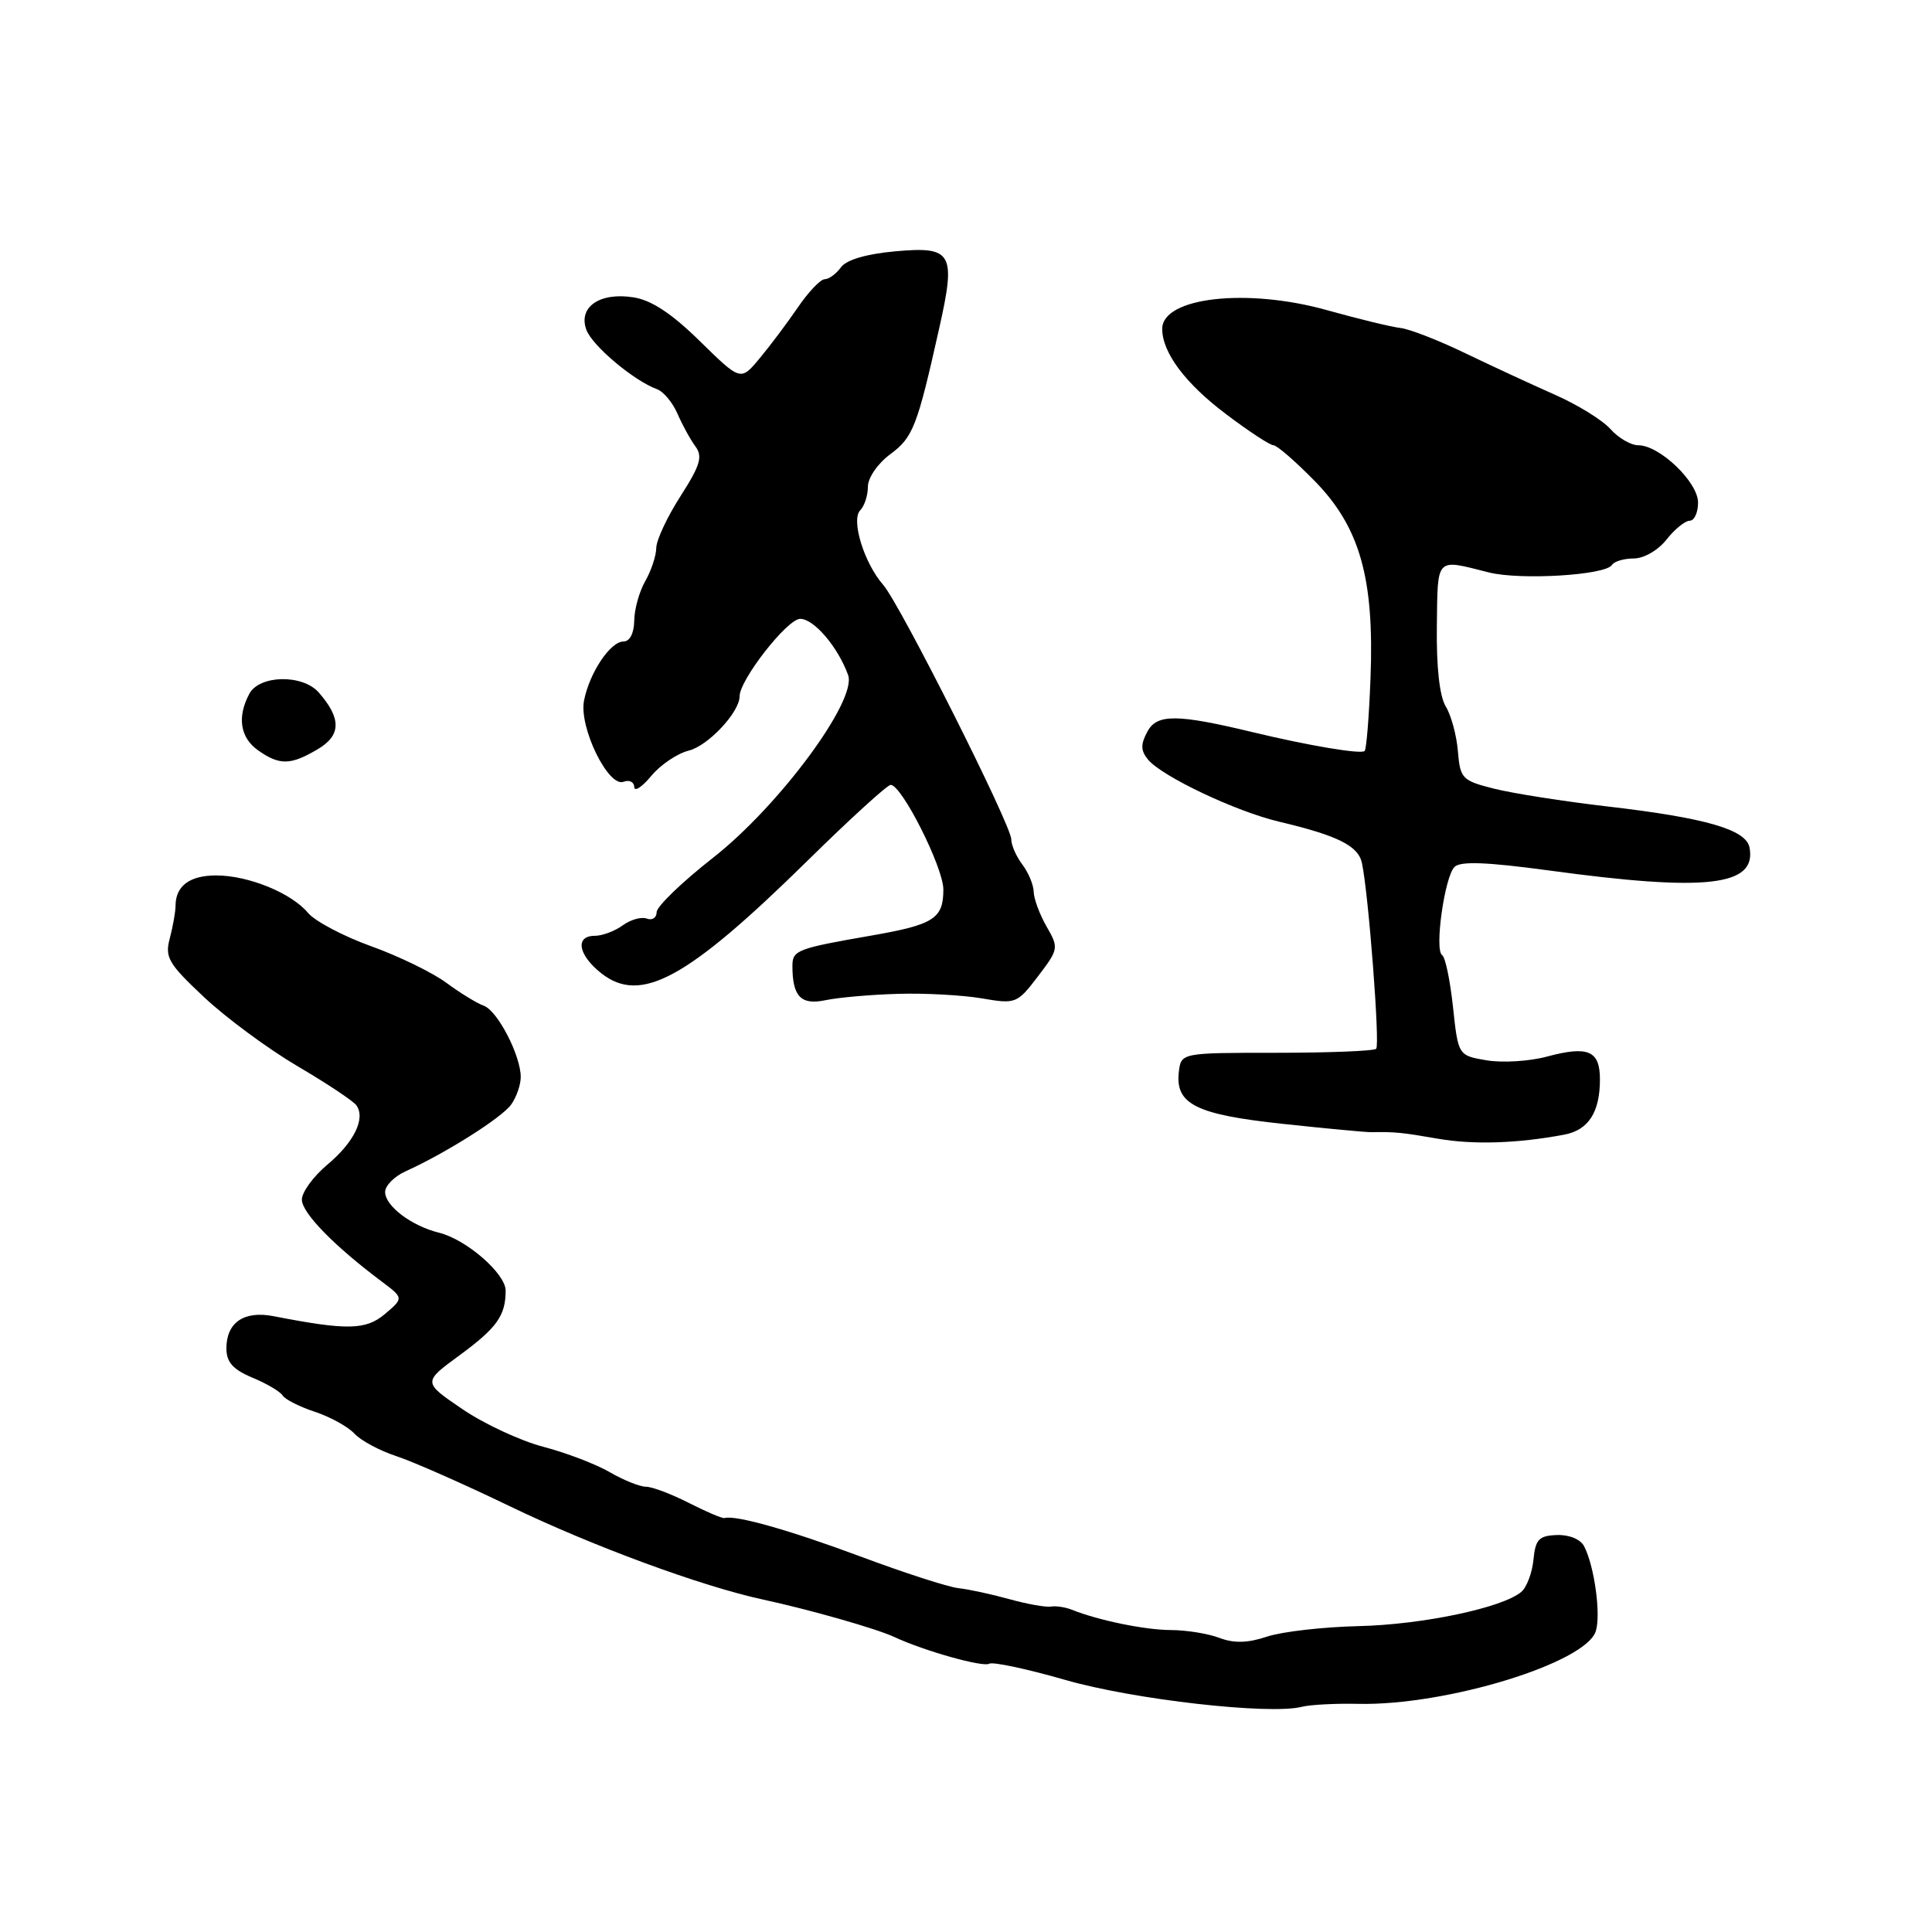 <?xml version="1.0" encoding="UTF-8" standalone="no"?>
<!DOCTYPE svg PUBLIC "-//W3C//DTD SVG 1.1//EN" "http://www.w3.org/Graphics/SVG/1.1/DTD/svg11.dtd" >
<svg xmlns="http://www.w3.org/2000/svg" xmlns:xlink="http://www.w3.org/1999/xlink" version="1.1" viewBox="0 0 256 256">
 <g >
 <path fill="currentColor"
d=" M 180.00 225.77 C 191.64 226.02 210.11 220.36 211.45 216.14 C 212.15 213.95 211.27 207.54 209.91 204.90 C 209.43 203.96 207.93 203.34 206.29 203.40 C 203.91 203.49 203.45 203.97 203.19 206.68 C 203.02 208.42 202.29 210.35 201.56 210.95 C 199.02 213.06 188.43 215.28 180.00 215.47 C 175.32 215.58 169.88 216.20 167.89 216.86 C 165.32 217.72 163.51 217.76 161.58 217.03 C 160.09 216.46 157.21 216.00 155.18 215.99 C 151.77 215.99 145.54 214.71 142.00 213.29 C 141.18 212.96 139.94 212.77 139.26 212.88 C 138.58 212.99 136.10 212.55 133.76 211.90 C 131.42 211.25 128.38 210.59 127.00 210.44 C 125.62 210.29 119.76 208.39 113.98 206.23 C 104.63 202.75 97.47 200.72 96.00 201.15 C 95.72 201.23 93.61 200.33 91.29 199.15 C 88.97 197.97 86.41 197.00 85.60 197.00 C 84.78 197.00 82.63 196.13 80.81 195.08 C 78.99 194.02 75.03 192.50 72.00 191.71 C 68.97 190.92 64.14 188.67 61.26 186.71 C 56.02 183.15 56.02 183.15 60.91 179.57 C 65.85 175.94 67.00 174.32 67.00 171.01 C 67.00 168.76 61.79 164.23 58.17 163.34 C 54.55 162.45 51.07 159.83 51.03 157.97 C 51.01 157.13 52.24 155.88 53.75 155.20 C 58.98 152.84 66.42 148.15 67.71 146.39 C 68.42 145.41 69.00 143.76 69.00 142.71 C 69.00 139.85 65.91 133.89 64.09 133.26 C 63.22 132.95 60.99 131.59 59.15 130.23 C 57.31 128.87 52.81 126.68 49.15 125.37 C 45.49 124.05 41.75 122.07 40.82 120.97 C 38.62 118.33 32.92 116.00 28.65 116.00 C 25.14 116.00 23.28 117.38 23.26 120.00 C 23.26 120.83 22.91 122.77 22.50 124.33 C 21.82 126.86 22.31 127.69 27.05 132.14 C 29.97 134.88 35.54 138.99 39.43 141.28 C 43.32 143.56 46.83 145.90 47.23 146.47 C 48.46 148.21 46.91 151.36 43.38 154.32 C 41.52 155.88 40.00 157.96 40.00 158.96 C 40.00 160.70 44.23 165.05 50.50 169.75 C 53.50 172.00 53.50 172.00 51.01 174.11 C 48.47 176.25 46.01 176.30 36.24 174.40 C 32.33 173.64 30.00 175.24 30.00 178.67 C 30.00 180.49 30.86 181.46 33.43 182.54 C 35.32 183.32 37.13 184.39 37.45 184.91 C 37.77 185.43 39.69 186.40 41.72 187.07 C 43.75 187.74 46.11 189.04 46.96 189.96 C 47.81 190.88 50.30 192.22 52.50 192.94 C 54.70 193.66 61.45 196.64 67.50 199.56 C 78.48 204.86 92.94 210.19 101.15 211.96 C 107.31 213.29 116.15 215.81 118.50 216.91 C 122.46 218.76 130.27 220.95 131.08 220.45 C 131.54 220.17 136.09 221.14 141.20 222.61 C 150.23 225.21 168.25 227.25 172.50 226.16 C 173.60 225.88 176.97 225.70 180.00 225.77 Z  M 207.26 150.35 C 210.47 149.75 212.00 147.39 212.00 143.03 C 212.00 139.21 210.44 138.54 204.99 140.00 C 202.67 140.63 199.07 140.85 197.00 140.50 C 193.22 139.86 193.22 139.86 192.53 133.44 C 192.15 129.91 191.51 126.81 191.09 126.56 C 190.05 125.91 191.41 116.19 192.73 114.87 C 193.51 114.09 197.02 114.23 205.16 115.33 C 226.10 118.19 232.80 117.43 231.82 112.30 C 231.37 109.92 226.01 108.37 213.00 106.86 C 207.22 106.19 200.47 105.13 198.00 104.51 C 193.74 103.44 193.48 103.18 193.18 99.55 C 193.01 97.44 192.28 94.77 191.57 93.61 C 190.75 92.27 190.32 88.38 190.39 83.00 C 190.51 73.68 190.15 74.05 197.28 75.85 C 201.45 76.90 212.75 76.22 213.59 74.86 C 213.88 74.39 215.18 74.00 216.49 74.00 C 217.82 74.00 219.71 72.91 220.82 71.50 C 221.90 70.12 223.29 69.00 223.89 69.00 C 224.50 69.00 225.00 67.92 225.00 66.59 C 225.00 63.88 219.91 59.00 217.08 59.00 C 216.11 59.00 214.45 58.04 213.40 56.86 C 212.36 55.68 209.03 53.62 206.00 52.29 C 202.97 50.95 197.62 48.47 194.11 46.78 C 190.59 45.08 186.75 43.59 185.57 43.46 C 184.39 43.33 180.03 42.27 175.88 41.11 C 165.24 38.12 154.00 39.39 154.00 43.58 C 154.00 46.71 157.05 50.80 162.40 54.83 C 165.43 57.13 168.29 59.00 168.74 59.00 C 169.20 59.00 171.66 61.14 174.22 63.75 C 180.20 69.87 182.11 76.63 181.60 89.85 C 181.41 94.93 181.06 99.28 180.82 99.51 C 180.36 99.97 173.39 98.80 166.00 97.02 C 155.95 94.60 153.29 94.58 152.03 96.95 C 151.12 98.64 151.15 99.47 152.12 100.65 C 153.98 102.89 163.77 107.53 169.50 108.88 C 177.28 110.72 179.99 112.08 180.47 114.38 C 181.35 118.59 182.87 138.46 182.35 138.97 C 182.06 139.26 176.12 139.50 169.16 139.50 C 156.50 139.50 156.50 139.50 156.20 142.05 C 155.71 146.31 158.48 147.69 170.00 148.92 C 175.78 149.54 181.06 150.04 181.75 150.02 C 184.83 149.96 185.79 150.06 190.50 150.88 C 195.22 151.70 201.03 151.52 207.26 150.35 Z  M 119.00 131.69 C 122.58 131.58 127.57 131.86 130.10 132.29 C 134.59 133.06 134.77 132.99 137.53 129.38 C 140.28 125.77 140.31 125.60 138.67 122.76 C 137.75 121.15 136.99 119.09 136.97 118.17 C 136.95 117.25 136.28 115.63 135.47 114.56 C 134.66 113.49 134.00 111.99 134.00 111.22 C 134.00 109.34 119.25 80.03 117.03 77.50 C 114.50 74.62 112.73 68.87 113.99 67.61 C 114.54 67.06 115.00 65.65 115.00 64.49 C 115.00 63.31 116.31 61.41 117.96 60.19 C 120.99 57.95 121.53 56.56 124.47 43.41 C 126.69 33.50 126.18 32.62 118.64 33.30 C 114.79 33.65 112.16 34.42 111.43 35.42 C 110.80 36.29 109.83 37.00 109.27 37.00 C 108.72 37.00 107.11 38.69 105.71 40.75 C 104.30 42.81 102.02 45.85 100.64 47.50 C 98.14 50.50 98.14 50.50 92.75 45.22 C 89.02 41.55 86.32 39.77 83.94 39.40 C 79.46 38.69 76.58 40.69 77.70 43.71 C 78.49 45.83 84.00 50.46 87.06 51.57 C 87.91 51.88 89.13 53.34 89.77 54.82 C 90.41 56.29 91.47 58.24 92.14 59.14 C 93.14 60.49 92.79 61.65 90.18 65.73 C 88.43 68.45 86.98 71.54 86.96 72.59 C 86.95 73.64 86.29 75.62 85.50 77.00 C 84.71 78.38 84.05 80.74 84.04 82.25 C 84.01 83.91 83.45 85.00 82.62 85.00 C 80.88 85.00 78.13 89.11 77.39 92.81 C 76.68 96.33 80.60 104.37 82.63 103.59 C 83.38 103.30 84.02 103.61 84.04 104.28 C 84.06 104.95 85.07 104.29 86.29 102.82 C 87.50 101.35 89.74 99.84 91.26 99.46 C 93.83 98.83 98.00 94.37 98.00 92.27 C 98.00 90.08 104.32 82.00 106.03 82.00 C 107.85 82.00 111.03 85.72 112.38 89.45 C 113.60 92.79 103.26 106.77 94.49 113.65 C 90.38 116.87 87.02 120.11 87.01 120.86 C 87.01 121.60 86.42 121.99 85.71 121.72 C 85.00 121.45 83.56 121.85 82.52 122.61 C 81.47 123.38 79.80 124.00 78.81 124.00 C 76.16 124.00 76.60 126.54 79.68 128.97 C 84.92 133.08 91.04 129.74 107.06 113.99 C 112.65 108.49 117.58 104.00 118.02 104.00 C 119.49 104.00 125.00 114.95 125.00 117.86 C 125.00 121.72 123.75 122.52 115.50 123.96 C 105.61 125.68 105.00 125.91 105.00 127.99 C 105.00 132.05 106.13 133.22 109.39 132.53 C 111.10 132.17 115.42 131.79 119.00 131.69 Z  M 42.09 99.28 C 45.22 97.44 45.25 95.20 42.23 91.75 C 40.09 89.32 34.37 89.43 33.04 91.93 C 31.39 95.01 31.82 97.76 34.22 99.44 C 37.06 101.43 38.51 101.40 42.09 99.28 Z "/>
</g>
</svg>